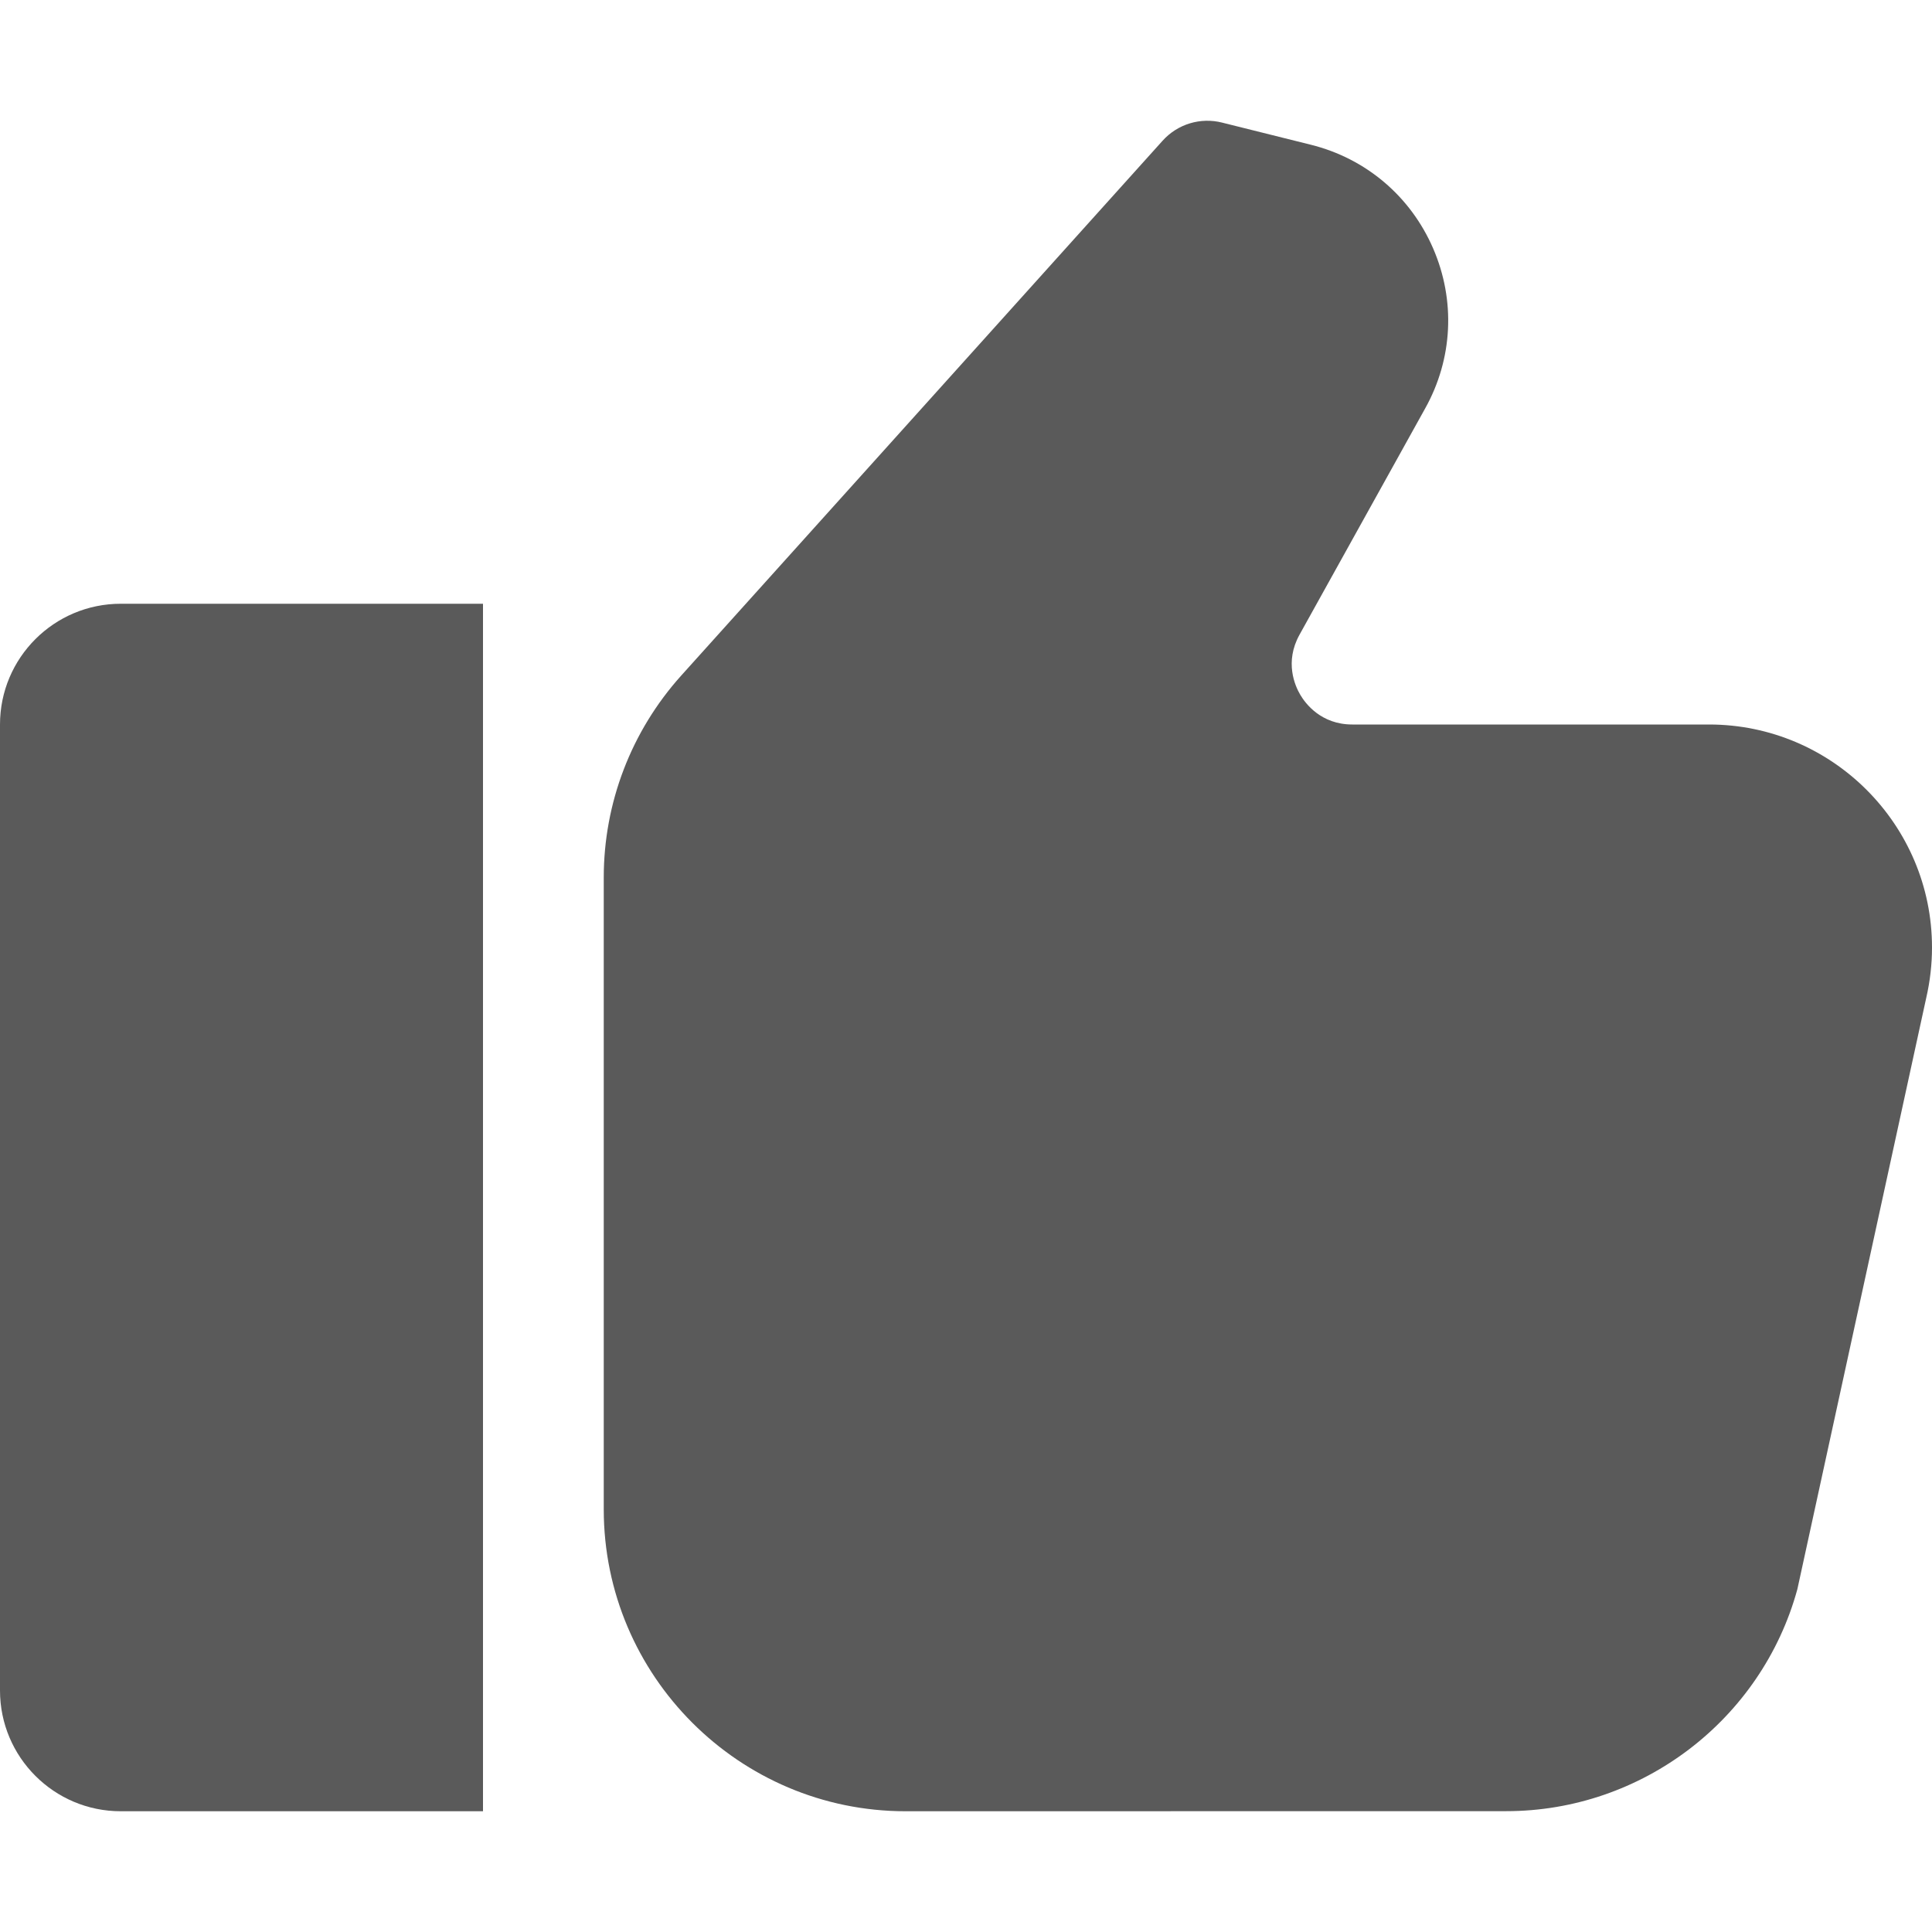 <svg width="22" height="22" viewBox="0 0 22 22" fill="none" xmlns="http://www.w3.org/2000/svg">
<path d="M0 8.25V19.25C0 20.009 0.616 20.625 1.375 20.625H5.5V6.875H1.375C0.616 6.875 0 7.491 0 8.25Z" fill="#5A5A5A"/>
<path d="M19.461 8.25H15.399C15.044 8.25 14.866 8.013 14.806 7.911C14.746 7.809 14.626 7.539 14.797 7.229L16.229 4.65C16.544 4.085 16.576 3.421 16.319 2.828C16.062 2.235 15.554 1.804 14.926 1.648L13.916 1.396C13.671 1.334 13.41 1.412 13.239 1.602L7.757 7.693C7.188 8.326 6.875 9.143 6.875 9.993V17.187C6.875 19.082 8.417 20.625 10.312 20.625L17.152 20.624C18.696 20.624 20.06 19.584 20.467 18.096L21.935 11.36C21.978 11.173 22 10.981 22 10.789C22 9.389 20.861 8.25 19.461 8.25L19.461 8.25Z" fill="#5A5A5A"/>
</svg>
